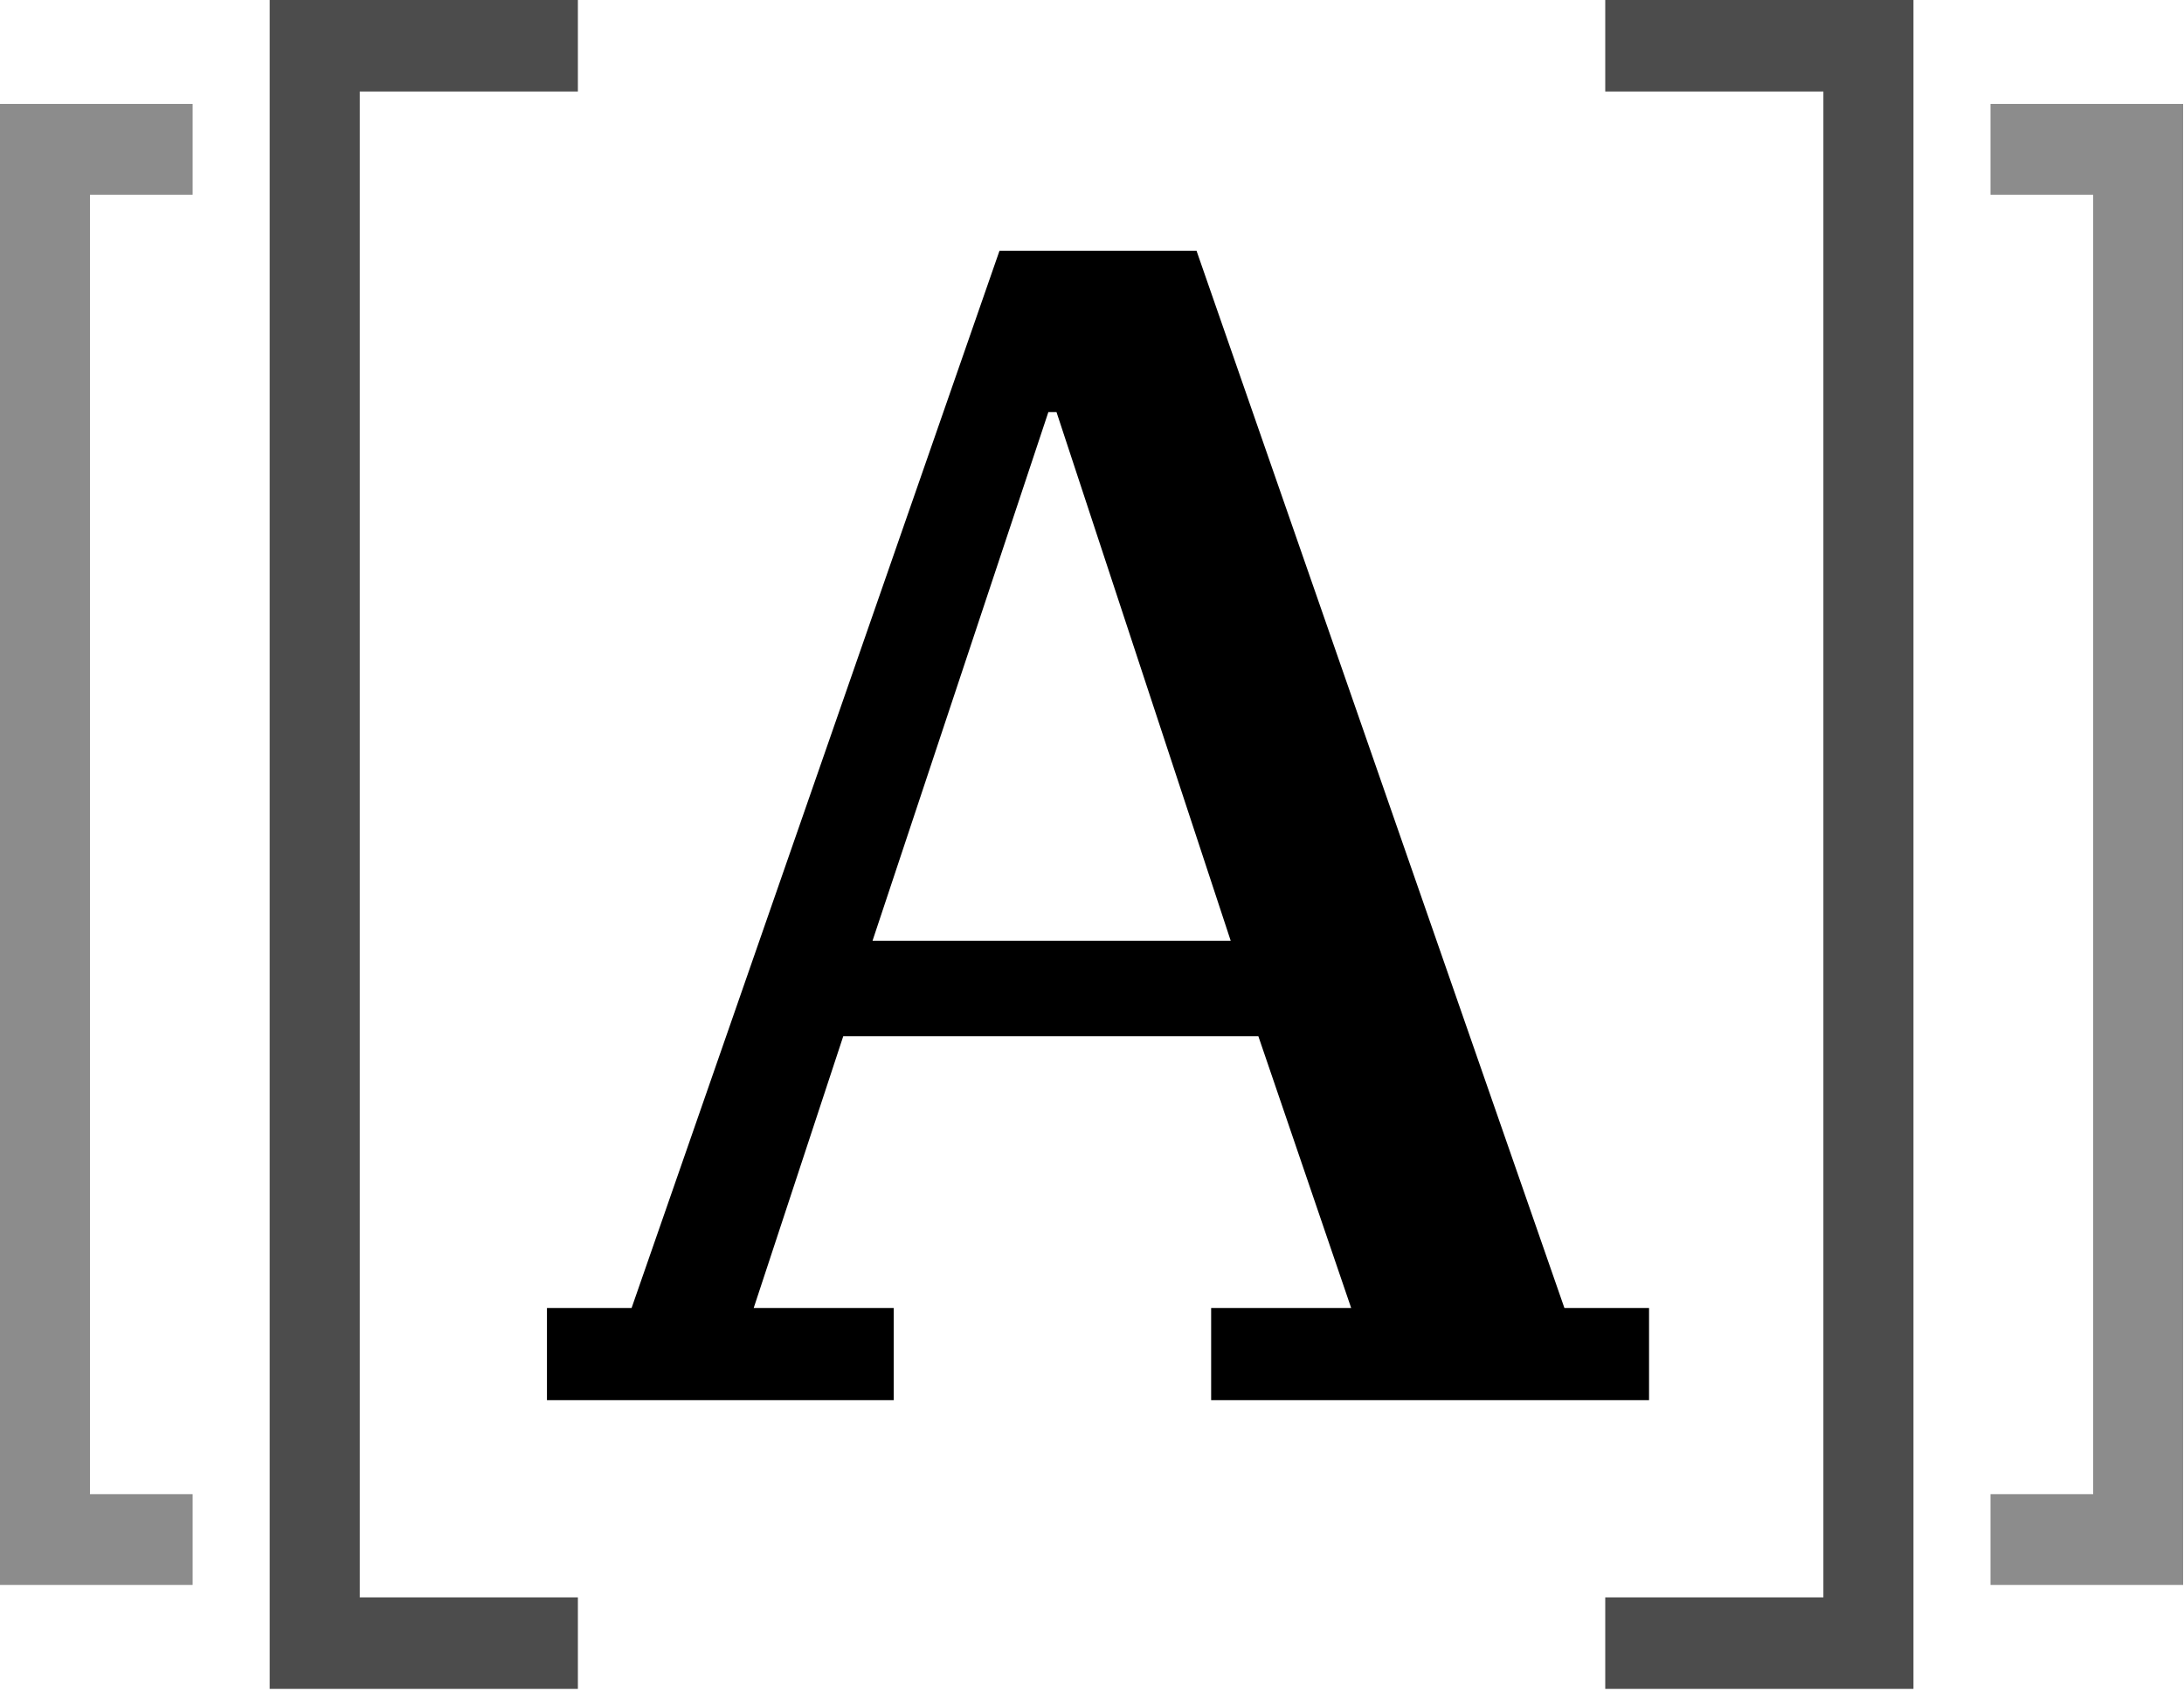 <svg width="400" height="310" viewBox="0 0 400 310" fill="none" xmlns="http://www.w3.org/2000/svg">
<path fill-rule="evenodd" clip-rule="evenodd" d="M0 19.035V290.285H35.281V273.659H16.476V35.661H35.281V19.035H0Z" fill="black" fill-opacity="0.45"/>
<path fill-rule="evenodd" clip-rule="evenodd" d="M399.841 19.035V290.285H364.561V273.659H383.366V35.661H364.561V19.035H399.841Z" fill="black" fill-opacity="0.45"/>
<path fill-rule="evenodd" clip-rule="evenodd" d="M49.392 0V309.32H105.84V292.566H65.888V16.756H105.84V0H49.392Z" fill="black" fill-opacity="0.7"/>
<path fill-rule="evenodd" clip-rule="evenodd" d="M350.449 0V309.32H294.001V292.566H333.953V16.756H294.001V0H350.449Z" fill="black" fill-opacity="0.7"/>
<path fill-rule="evenodd" clip-rule="evenodd" d="M159.806 172.296H225.401L193.498 75.476H192.007L159.806 172.296ZM100.175 239.558H115.679L183.062 45.917H219.14L286.52 239.558H302.024V256.447H221.821V239.558H247.465L230.469 189.791H154.441L138.042 239.558H163.682V256.447H100.175V239.558Z" fill="black"/>
</svg>
